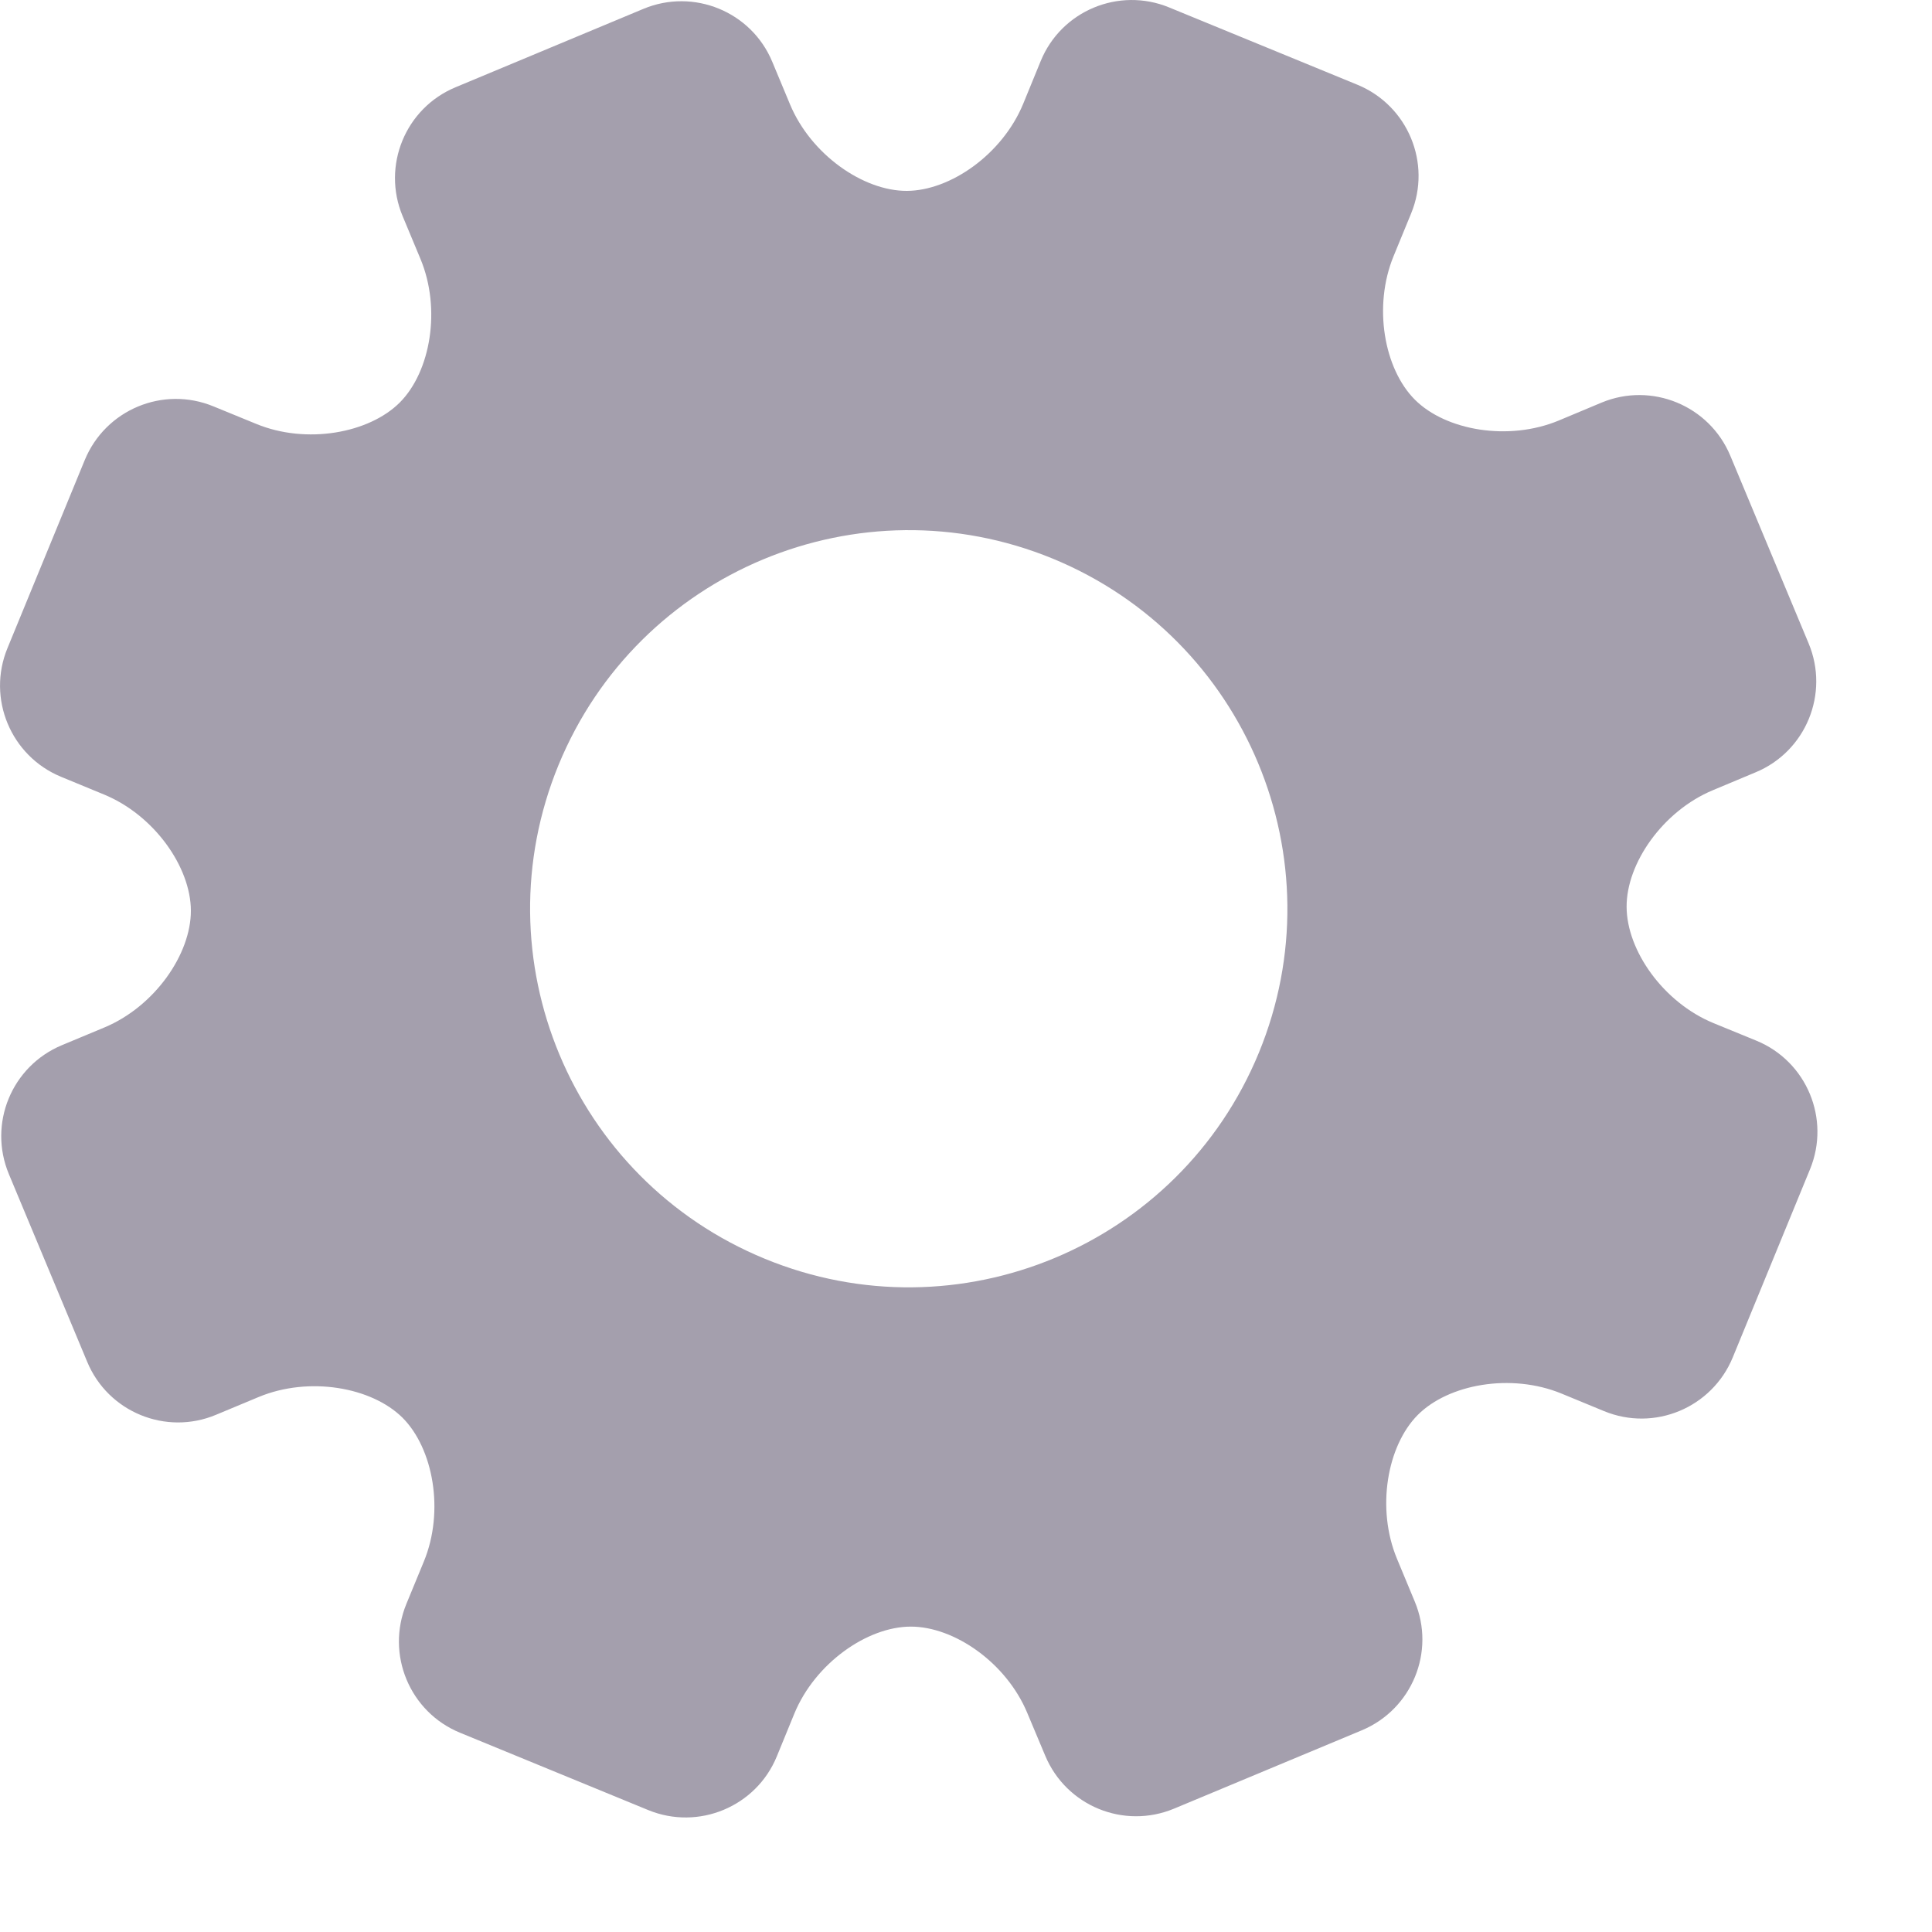 <?xml version="1.0" encoding="UTF-8"?>
<svg width="15px" height="15px" viewBox="0 0 15 15" version="1.1" xmlns="http://www.w3.org/2000/svg" xmlns:xlink="http://www.w3.org/1999/xlink">
    <title>Shape</title>
    <g id="Page-1" stroke="none" stroke-width="1" fill="none" fill-rule="evenodd">
        <g id="USER-IN" transform="translate(-44, -457)" fill="#A49FAD">
            <g id="SIDE-NEMU" transform="translate(0, 184)">
                <g id="Group" transform="translate(44, 273)">
                    <path d="M13.453,10.539 L14.053,9.078 C14.213,8.688 14.028,8.241 13.637,8.08 L13.305,7.944 C12.913,7.783 12.63,7.379 12.629,7.041 C12.627,6.703 12.91,6.297 13.299,6.135 L13.631,5.996 C14.021,5.834 14.205,5.385 14.042,4.995 L13.434,3.538 C13.271,3.148 12.823,2.964 12.434,3.126 L12.102,3.265 C11.712,3.427 11.226,3.343 10.986,3.104 C10.746,2.865 10.659,2.379 10.82,1.988 L10.956,1.657 C11.117,1.266 10.93,0.819 10.539,0.658 L9.078,0.058 C8.688,-0.103 8.24,0.083 8.08,0.474 L7.944,0.806 C7.783,1.197 7.379,1.481 7.04,1.482 C6.703,1.483 6.297,1.201 6.134,0.811 L5.996,0.48 C5.834,0.09 5.385,-0.094 4.995,0.069 L3.538,0.677 C3.147,0.839 2.963,1.288 3.126,1.678 L3.264,2.009 C3.427,2.399 3.343,2.885 3.104,3.125 C2.865,3.364 2.379,3.452 1.989,3.291 L1.657,3.155 C1.265,2.994 0.819,3.181 0.658,3.572 L0.058,5.032 C-0.103,5.423 0.084,5.87 0.474,6.031 L0.806,6.168 C1.197,6.328 1.481,6.732 1.482,7.07 C1.483,7.408 1.201,7.814 0.811,7.977 L0.48,8.115 C0.09,8.278 -0.094,8.725 0.069,9.116 L0.677,10.573 C0.839,10.963 1.288,11.148 1.678,10.984 L2.009,10.846 C2.399,10.684 2.885,10.769 3.125,11.007 C3.364,11.246 3.452,11.732 3.291,12.123 L3.155,12.453 C2.994,12.845 3.181,13.293 3.572,13.453 L5.032,14.053 C5.423,14.214 5.871,14.027 6.031,13.637 L6.167,13.305 C6.328,12.914 6.732,12.63 7.07,12.629 C7.409,12.628 7.814,12.91 7.976,13.3 L8.115,13.631 C8.278,14.021 8.725,14.205 9.116,14.042 L10.573,13.434 C10.963,13.271 11.147,12.823 10.984,12.434 L10.846,12.102 C10.684,11.712 10.769,11.226 11.007,10.986 C11.246,10.746 11.731,10.659 12.122,10.819 L12.454,10.956 C12.845,11.117 13.292,10.93 13.453,10.539 L13.453,10.539 Z M5.938,9.773 C4.437,9.156 3.72,7.439 4.337,5.938 C4.955,4.437 6.672,3.721 8.173,4.337 C9.674,4.955 10.391,6.672 9.774,8.173 C9.156,9.674 7.439,10.391 5.938,9.773 L5.938,9.773 Z" id="Shape"></path>
                </g>
            </g>
        </g>
    </g>
</svg>